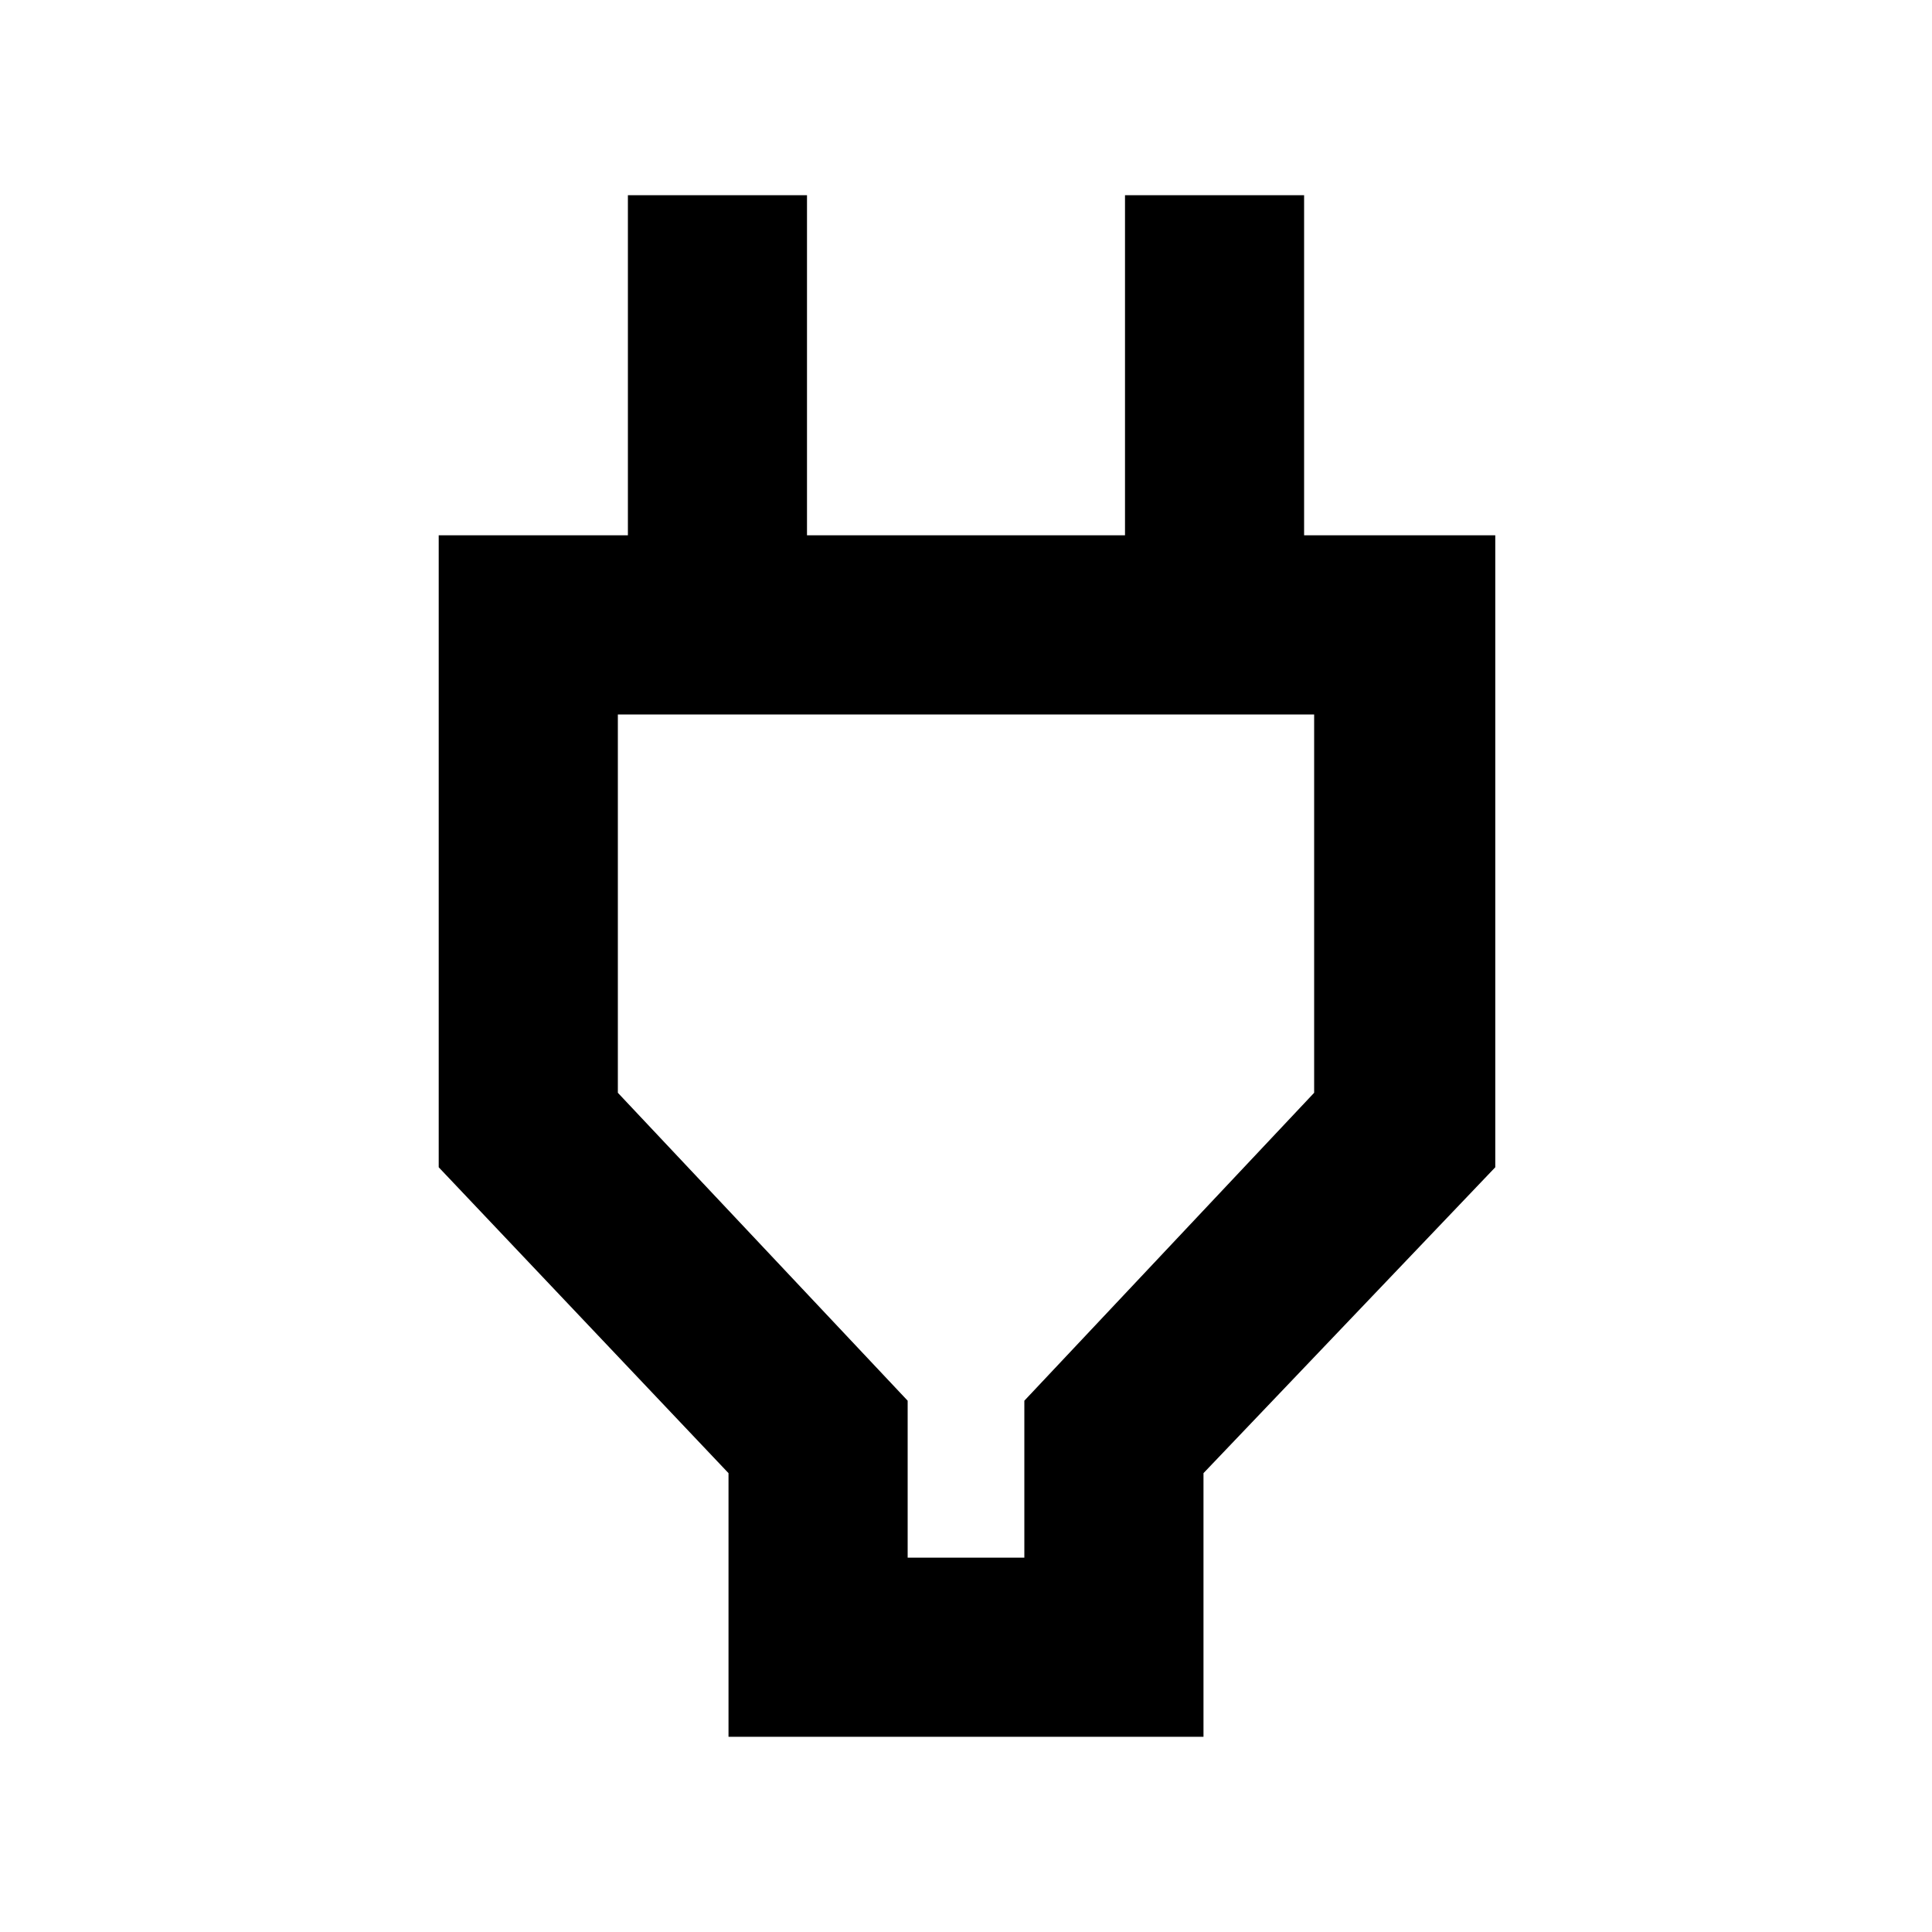 <svg xmlns="http://www.w3.org/2000/svg" height="40" width="40"><path d="M18.792 32.25h2.416V29l6-6.375v-7.833H12.792v7.833l6 6.375Zm-3.709 3.708V30.5l-6-6.333V11.083H13V4.042h3.708v7.041h6.584V4.042H27v7.041h3.958v13.084L24.917 30.5v5.458ZM20 23.5Z"/></svg>